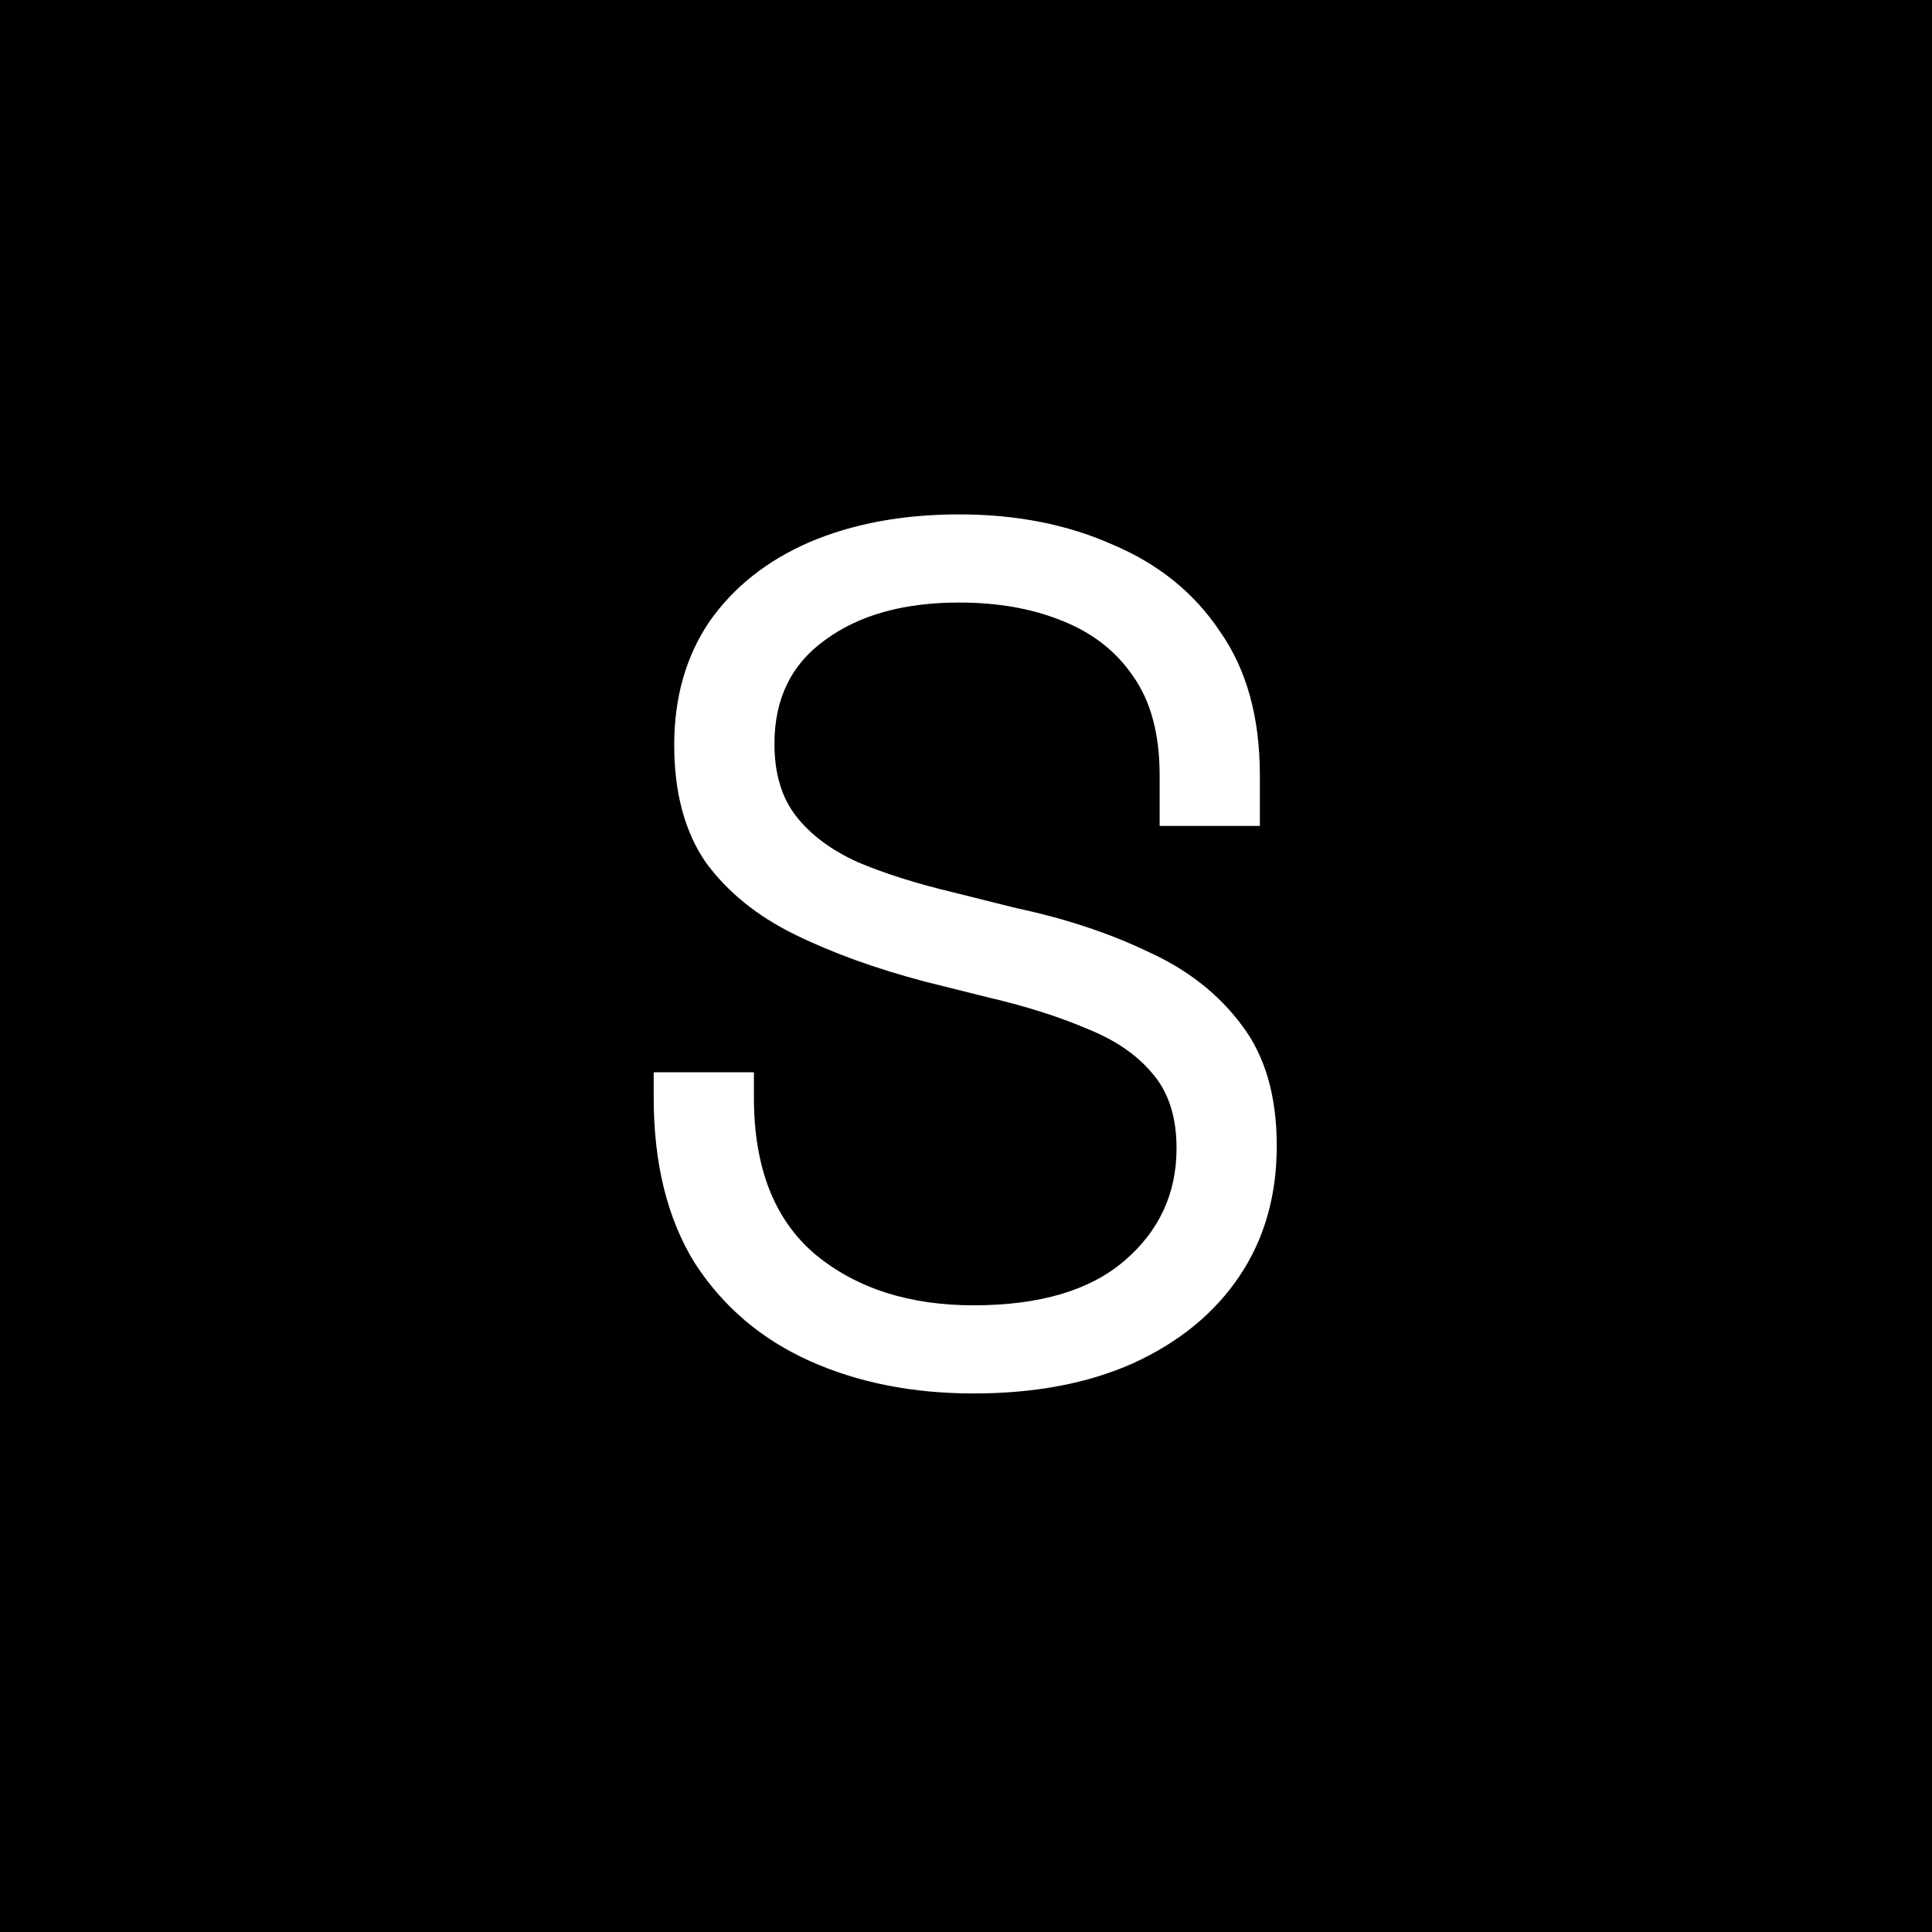 <svg width="80" height="80" viewBox="0 0 80 80" fill="none" xmlns="http://www.w3.org/2000/svg">
<rect width="80" height="80" fill="black"/>
<path d="M40.318 57.7C37.785 57.7 35.518 57.25 33.518 56.35C31.518 55.45 29.935 54.1 28.768 52.3C27.635 50.467 27.068 48.183 27.068 45.45V44.4H31.218V45.45C31.218 48.35 32.068 50.517 33.768 51.95C35.468 53.35 37.651 54.05 40.318 54.05C43.051 54.05 45.135 53.433 46.568 52.2C48.001 50.967 48.718 49.417 48.718 47.55C48.718 46.25 48.385 45.217 47.718 44.45C47.085 43.683 46.185 43.067 45.018 42.6C43.851 42.1 42.485 41.667 40.918 41.3L38.318 40.65C36.285 40.117 34.485 39.467 32.918 38.7C31.351 37.933 30.118 36.933 29.218 35.7C28.351 34.433 27.918 32.817 27.918 30.85C27.918 28.883 28.401 27.183 29.368 25.75C30.368 24.317 31.751 23.217 33.518 22.45C35.318 21.683 37.385 21.3 39.718 21.3C42.085 21.3 44.201 21.717 46.068 22.55C47.968 23.35 49.451 24.55 50.518 26.15C51.618 27.717 52.168 29.7 52.168 32.1V34.2H48.018V32.1C48.018 30.4 47.651 29.033 46.918 28C46.218 26.967 45.235 26.2 43.968 25.7C42.735 25.2 41.318 24.95 39.718 24.95C37.418 24.95 35.568 25.467 34.168 26.5C32.768 27.5 32.068 28.933 32.068 30.8C32.068 32.033 32.368 33.033 32.968 33.8C33.568 34.567 34.418 35.2 35.518 35.7C36.618 36.167 37.935 36.583 39.468 36.95L42.068 37.6C44.101 38.033 45.918 38.633 47.518 39.4C49.151 40.133 50.451 41.15 51.418 42.45C52.385 43.717 52.868 45.383 52.868 47.45C52.868 49.517 52.351 51.317 51.318 52.85C50.285 54.383 48.818 55.583 46.918 56.45C45.051 57.283 42.851 57.7 40.318 57.7Z" fill="white"/>
</svg>
